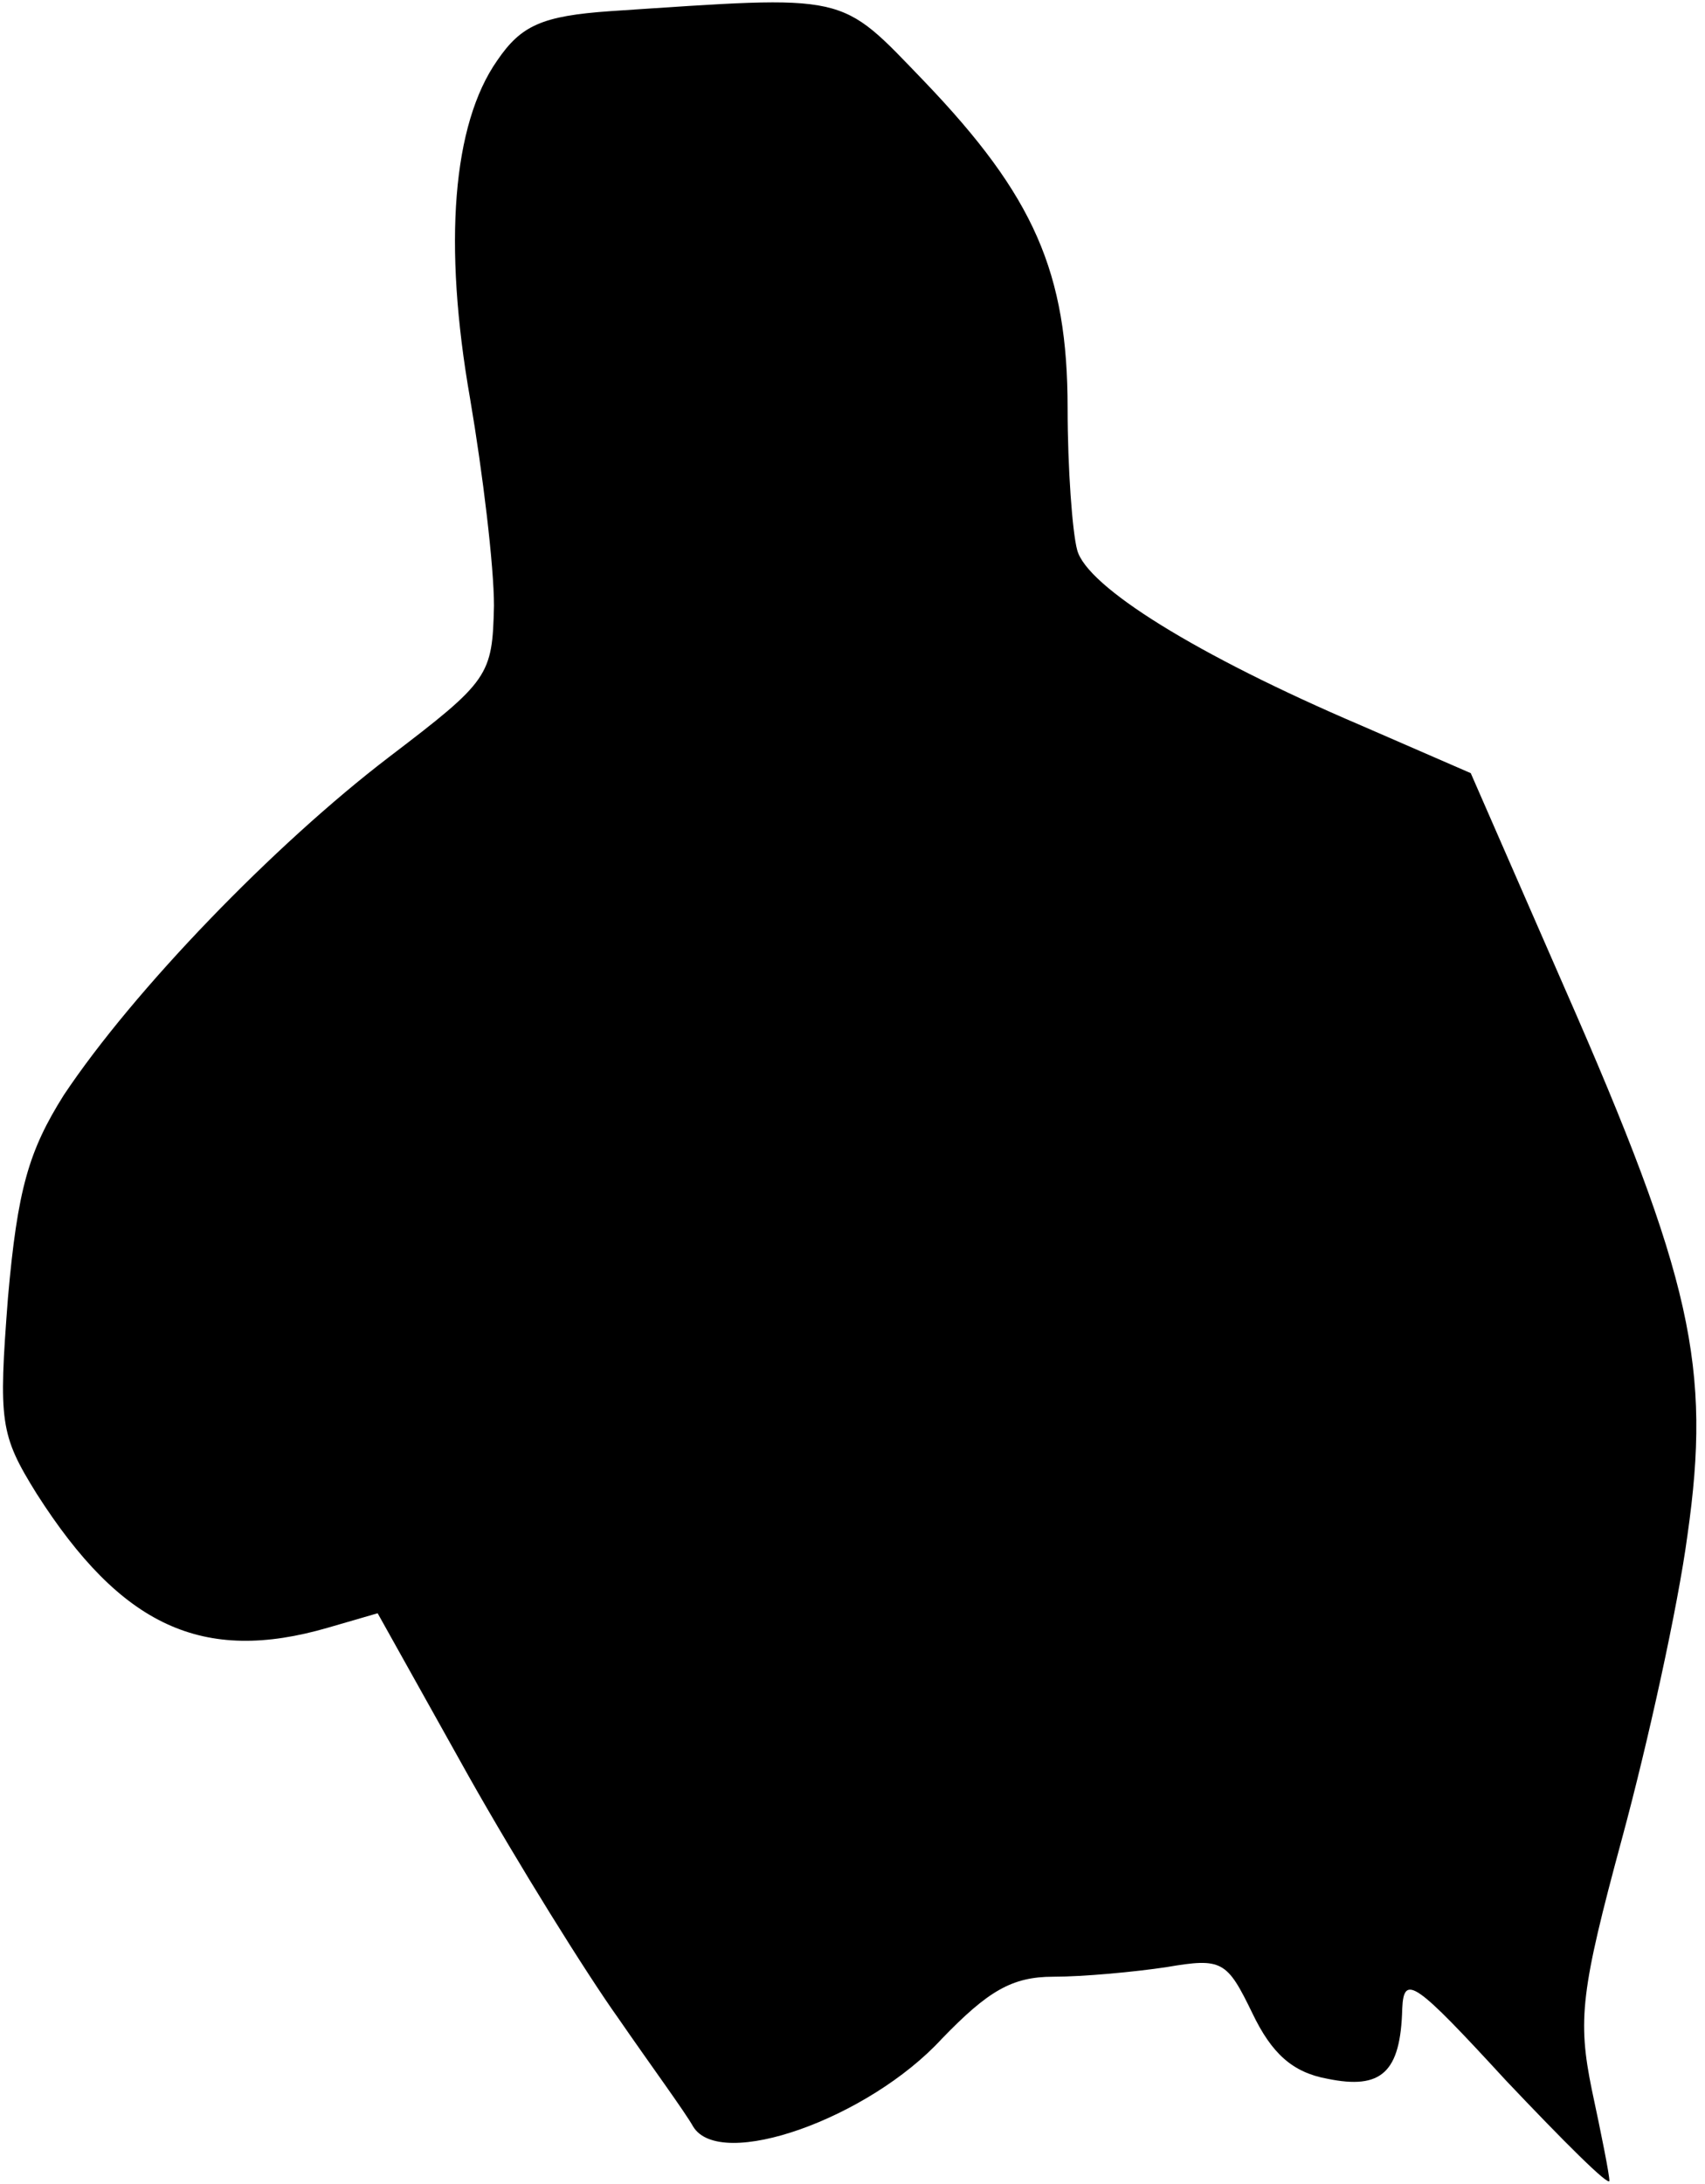 <?xml version="1.0" standalone="no"?>
<!DOCTYPE svg PUBLIC "-//W3C//DTD SVG 20010904//EN"
 "http://www.w3.org/TR/2001/REC-SVG-20010904/DTD/svg10.dtd">
<svg version="1.0" xmlns="http://www.w3.org/2000/svg"
 width="107pt" height="137pt" viewBox="0 0 107 137"
 preserveAspectRatio="xMidYMid meet">
<g transform="translate(0,137) scale(0.1,-0.1)"
fill="#000000" stroke="none">
<path fill="#000000" stroke="none" d="M383 1363 c-43 -3 -56 -9 -71 -31 -28
-40 -34 -115 -17 -212 8 -47 15 -105 15 -130 -1 -44 -3 -47 -66 -95 -72 -55
-160 -146 -204 -212 -22 -35 -29 -59 -35 -127 -6 -78 -5 -86 18 -123 53 -83
104 -107 183 -84 l31 9 57 -102 c31 -55 74 -124 94 -152 20 -29 42 -59 47 -68
17 -28 110 5 156 55 29 30 44 39 70 39 19 0 51 3 71 6 35 6 38 4 54 -29 12
-25 25 -37 47 -41 34 -7 46 4 47 44 1 22 8 17 65 -45 36 -38 65 -67 65 -63 0
4 -5 29 -11 57 -9 44 -7 62 19 158 16 59 35 145 41 190 15 105 3 161 -77 343
l-59 135 -69 30 c-103 44 -172 87 -178 110 -3 11 -6 51 -6 89 0 85 -21 133
-90 205 -54 56 -46 54 -197 44z"/>
</g>
</svg>

